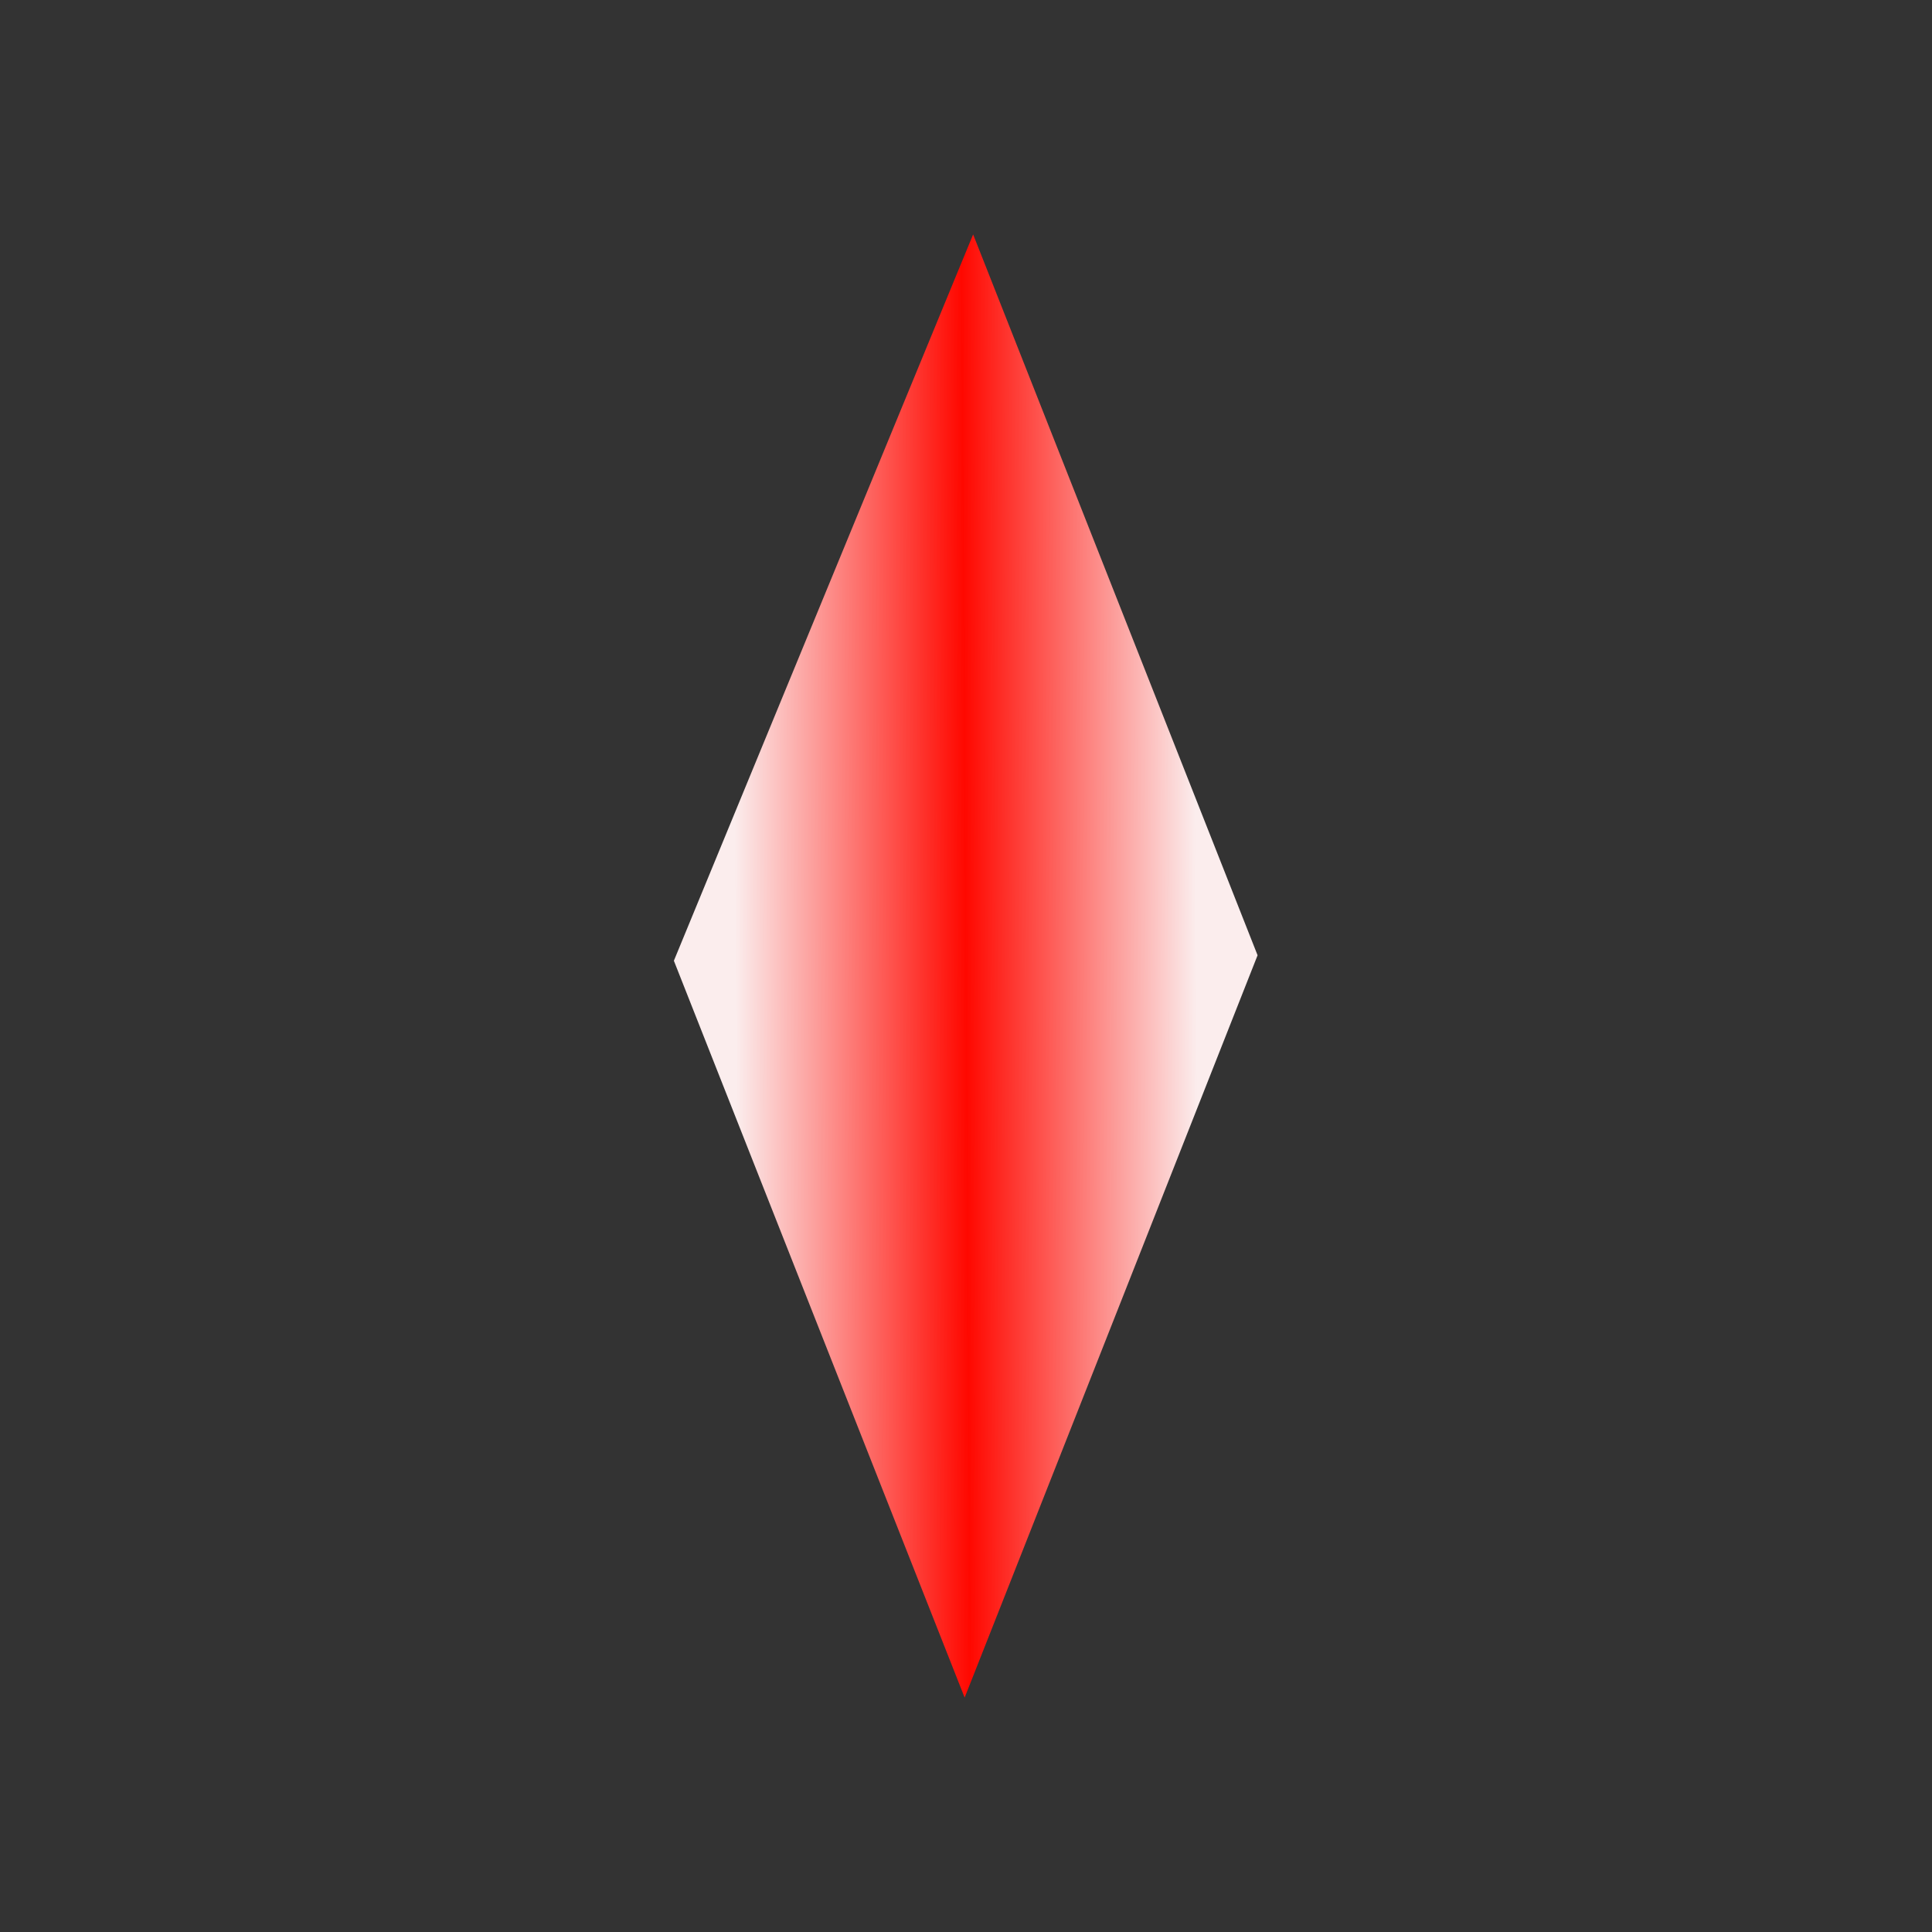 <?xml version="1.0" encoding="UTF-8" standalone="no"?>
<!-- Created with Inkscape (http://www.inkscape.org/) -->

<svg
   width="128"
   height="128"
   viewBox="0 0 128 128"
   version="1.1"
   id="svg5"
   inkscape:version="1.2 (dc2aedaf03, 2022-05-15)"
   sodipodi:docname="player-shot--red.svg"
   inkscape:export-filename="player-shot--red.png"
   inkscape:export-xdpi="96"
   inkscape:export-ydpi="96"
   xmlns:inkscape="http://www.inkscape.org/namespaces/inkscape"
   xmlns:sodipodi="http://sodipodi.sourceforge.net/DTD/sodipodi-0.dtd"
   xmlns:xlink="http://www.w3.org/1999/xlink"
   xmlns="http://www.w3.org/2000/svg"
   xmlns:svg="http://www.w3.org/2000/svg"
   xmlns:rdf="http://www.w3.org/1999/02/22-rdf-syntax-ns#"
   xmlns:cc="http://creativecommons.org/ns#">
  <rect x="0" y="0" width="128" height="128" fill="#333333" stroke="none"/>
  <sodipodi:namedview
     id="namedview7"
     pagecolor="#4957e5"
     bordercolor="#000000"
     borderopacity="0.25"
     inkscape:showpageshadow="2"
     inkscape:pageopacity="0"
     inkscape:pagecheckerboard="true"
     inkscape:deskcolor="#d1d1d1"
     inkscape:document-units="px"
     showgrid="false"
     showborder="true"
     inkscape:zoom="2.6456983"
     inkscape:cx="90.146333"
     inkscape:cy="77.862242"
     inkscape:window-width="1920"
     inkscape:window-height="1017"
     inkscape:window-x="-8"
     inkscape:window-y="-8"
     inkscape:window-maximized="1"
     inkscape:current-layer="layer1">
    <inkscape:grid
       type="xygrid"
       id="grid28123" />
  </sodipodi:namedview>
  <defs
     id="defs2">
    <linearGradient
       inkscape:collect="always"
       id="linearGradient833">
      <stop
         style="stop-color:#fbeded;stop-opacity:1;"
         offset="0.105"
         id="stop829" />
      <stop
         style="stop-color:#ff0800;stop-opacity:1;"
         offset="0.5"
         id="stop965" />
      <stop
         style="stop-color:#fbeded;stop-opacity:1;"
         offset="0.895"
         id="stop831" />
    </linearGradient>
    <linearGradient
       inkscape:collect="always"
       xlink:href="#linearGradient833"
       id="linearGradient967"
       x1="40.308"
       y1="63.651"
       x2="87.692"
       y2="63.289"
       gradientUnits="userSpaceOnUse"
       gradientTransform="matrix(1.455,0,0,1,-29.106,0)" />
  </defs>
  <g
     inkscape:label="Слой 1"
     inkscape:groupmode="layer"
     id="layer1"
     transform="matrix(0.561,0,0,1,28.078,-4.5e-6)"
     style="stroke-width:1.335">
    <path
       style="fill:url(#linearGradient967);fill-opacity:1;stroke:none;stroke-width:5.766;stroke-linecap:round;stroke-linejoin:round;stroke-dasharray:none"
       d="M 64.873,15.531 98.467,63.289 63.872,112.469 29.533,63.651 Z"
       id="path26081" />
  </g>
</svg>
